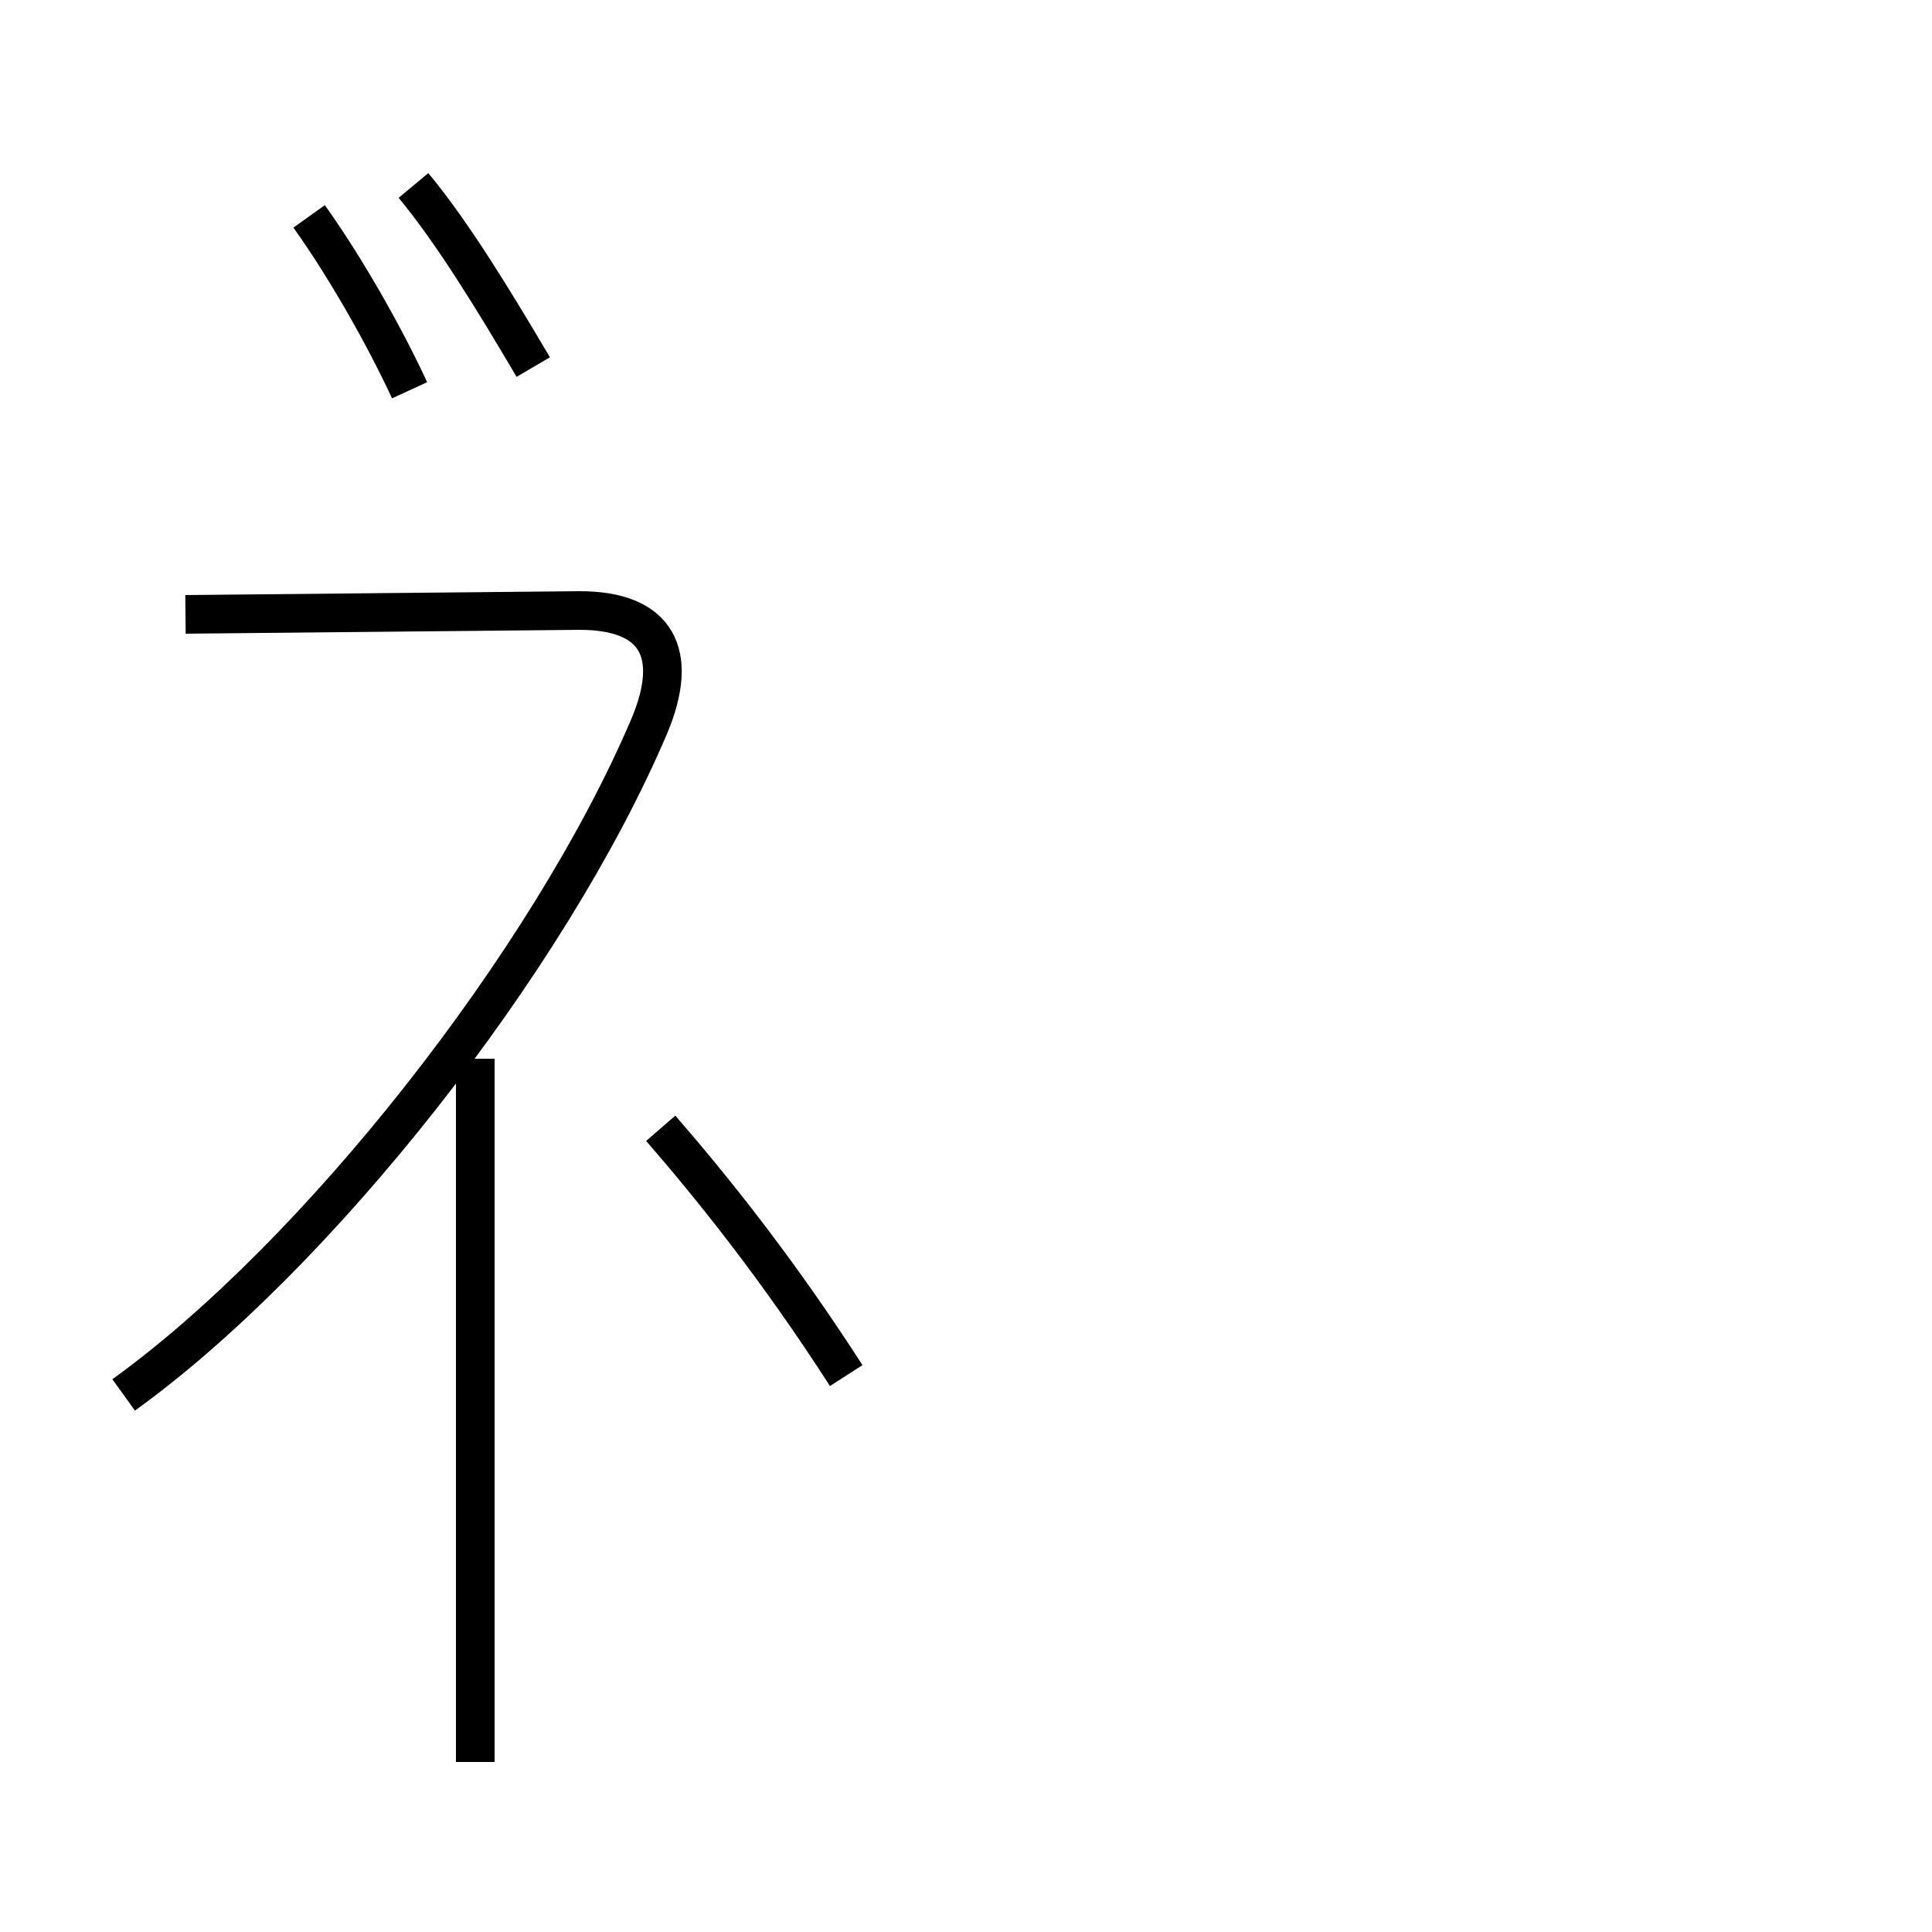 <?xml version='1.0' encoding='utf8'?>
<svg viewBox="0.0 -6.0 50.0 50.0" version="1.1" xmlns="http://www.w3.org/2000/svg">
<rect x="0.0" y="-6.0" width="50.0" height="50.0" fill="#808080" stroke="none"/>
<rect x="-1000" y="-1000" width="2000" height="2000" stroke="white" fill="white"/>
<g style="fill:white;stroke:#000000;  stroke-width:1">
<path d="M 3.2 -7.9 C 8.2 -11.5 14.2 -19.1 16.8 -25.2 C 17.6 -27.1 17.0 -28.2 15.0 -28.2 L 4.8 -28.1 M 12.3 1.6 L 12.3 -16.6 M 21.9 -8.4 C 20.1 -11.2 18.4 -13.3 17.1 -14.8 M 10.6 -33.9 C 10.0 -35.2 9.0 -37.0 8.0 -38.4 M 10.7 -39.2 C 11.7 -38.0 12.8 -36.2 13.8 -34.5" transform="translate(0.0, 38.0)" />
</g>
</svg>
